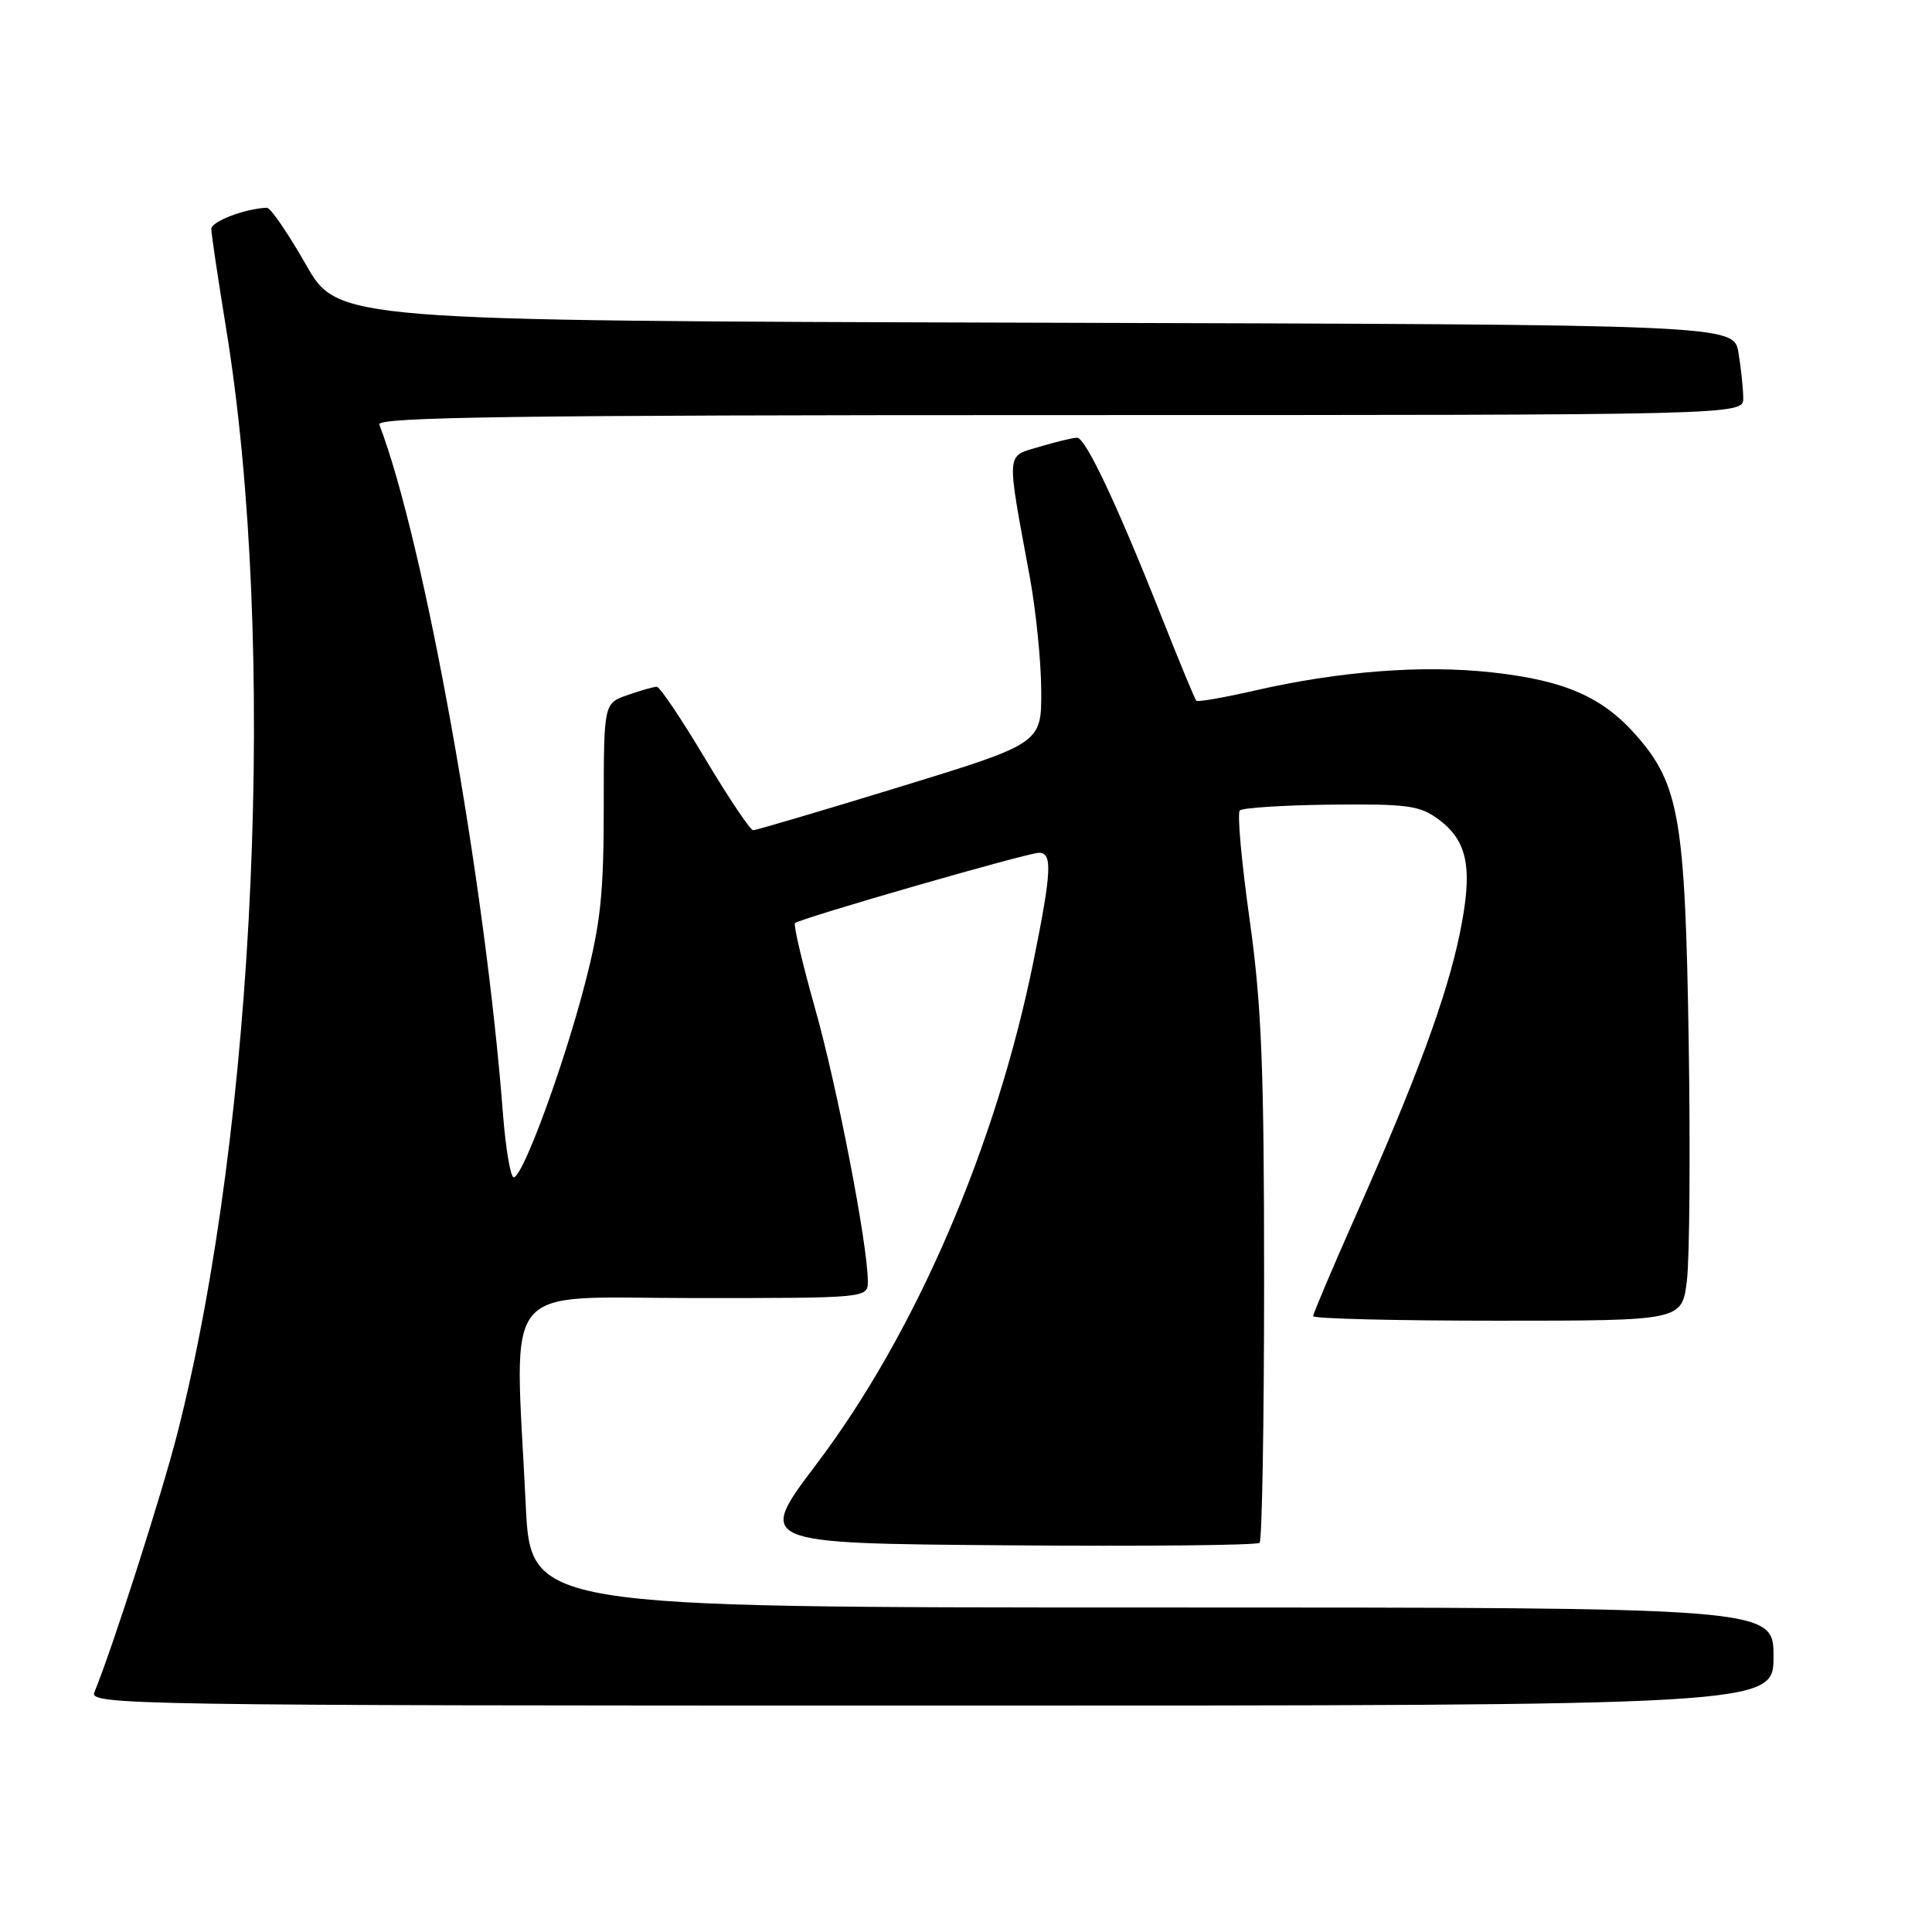<?xml version="1.0" encoding="UTF-8" standalone="no"?>
<!DOCTYPE svg PUBLIC "-//W3C//DTD SVG 1.1//EN" "http://www.w3.org/Graphics/SVG/1.1/DTD/svg11.dtd" >
<svg xmlns="http://www.w3.org/2000/svg" xmlns:xlink="http://www.w3.org/1999/xlink" version="1.1" viewBox="0 0 256 256">
 <g >
 <path fill="currentColor"
d=" M 235.00 219.50 C 235.00 213.00 235.00 213.00 152.66 213.00 C 70.31 213.00 70.31 213.00 69.66 199.34 C 68.21 169.17 65.90 172.00 92.00 172.00 C 115.00 172.00 115.00 172.00 114.99 169.75 C 114.98 164.94 110.93 143.97 108.00 133.62 C 106.31 127.63 105.12 122.55 105.34 122.32 C 105.97 121.70 136.13 113.00 137.67 113.00 C 139.47 113.00 139.35 115.44 136.95 127.34 C 131.97 151.93 121.30 176.67 108.19 194.00 C 100.25 204.50 100.25 204.50 133.28 204.76 C 151.44 204.91 166.57 204.76 166.90 204.43 C 167.23 204.10 167.50 188.46 167.50 169.67 C 167.50 141.30 167.17 133.17 165.57 121.77 C 164.51 114.21 163.92 107.74 164.28 107.39 C 164.63 107.04 170.07 106.69 176.37 106.62 C 186.50 106.51 188.15 106.74 190.61 108.57 C 194.53 111.48 195.20 115.11 193.42 123.74 C 191.69 132.12 187.69 142.94 179.61 161.15 C 176.53 168.10 174.00 174.07 174.00 174.40 C 174.00 174.73 184.99 175.00 198.43 175.00 C 222.86 175.00 222.86 175.00 223.52 169.72 C 223.88 166.81 223.99 152.52 223.76 137.97 C 223.30 108.54 222.51 103.92 216.80 97.43 C 212.36 92.37 207.35 90.17 197.83 89.11 C 188.61 88.07 177.51 88.92 166.18 91.52 C 162.15 92.44 158.71 93.04 158.52 92.85 C 158.33 92.66 156.31 87.78 154.02 82.00 C 148.07 66.95 143.85 58.00 142.72 58.00 C 142.18 58.00 139.94 58.54 137.76 59.19 C 133.24 60.54 133.32 59.46 136.46 76.50 C 137.27 80.90 137.95 87.65 137.97 91.50 C 138.00 98.50 138.00 98.50 119.25 104.26 C 108.94 107.42 100.18 110.01 99.80 110.01 C 99.41 110.00 96.54 105.72 93.42 100.50 C 90.30 95.27 87.43 91.00 87.03 91.00 C 86.63 91.00 84.88 91.49 83.15 92.10 C 80.00 93.20 80.00 93.20 80.00 106.99 C 80.00 118.49 79.58 122.39 77.48 130.46 C 74.65 141.36 69.26 156.00 68.07 156.00 C 67.65 156.00 67.00 152.19 66.64 147.54 C 64.28 116.74 56.21 71.76 50.26 56.25 C 49.88 55.26 68.32 55.00 140.39 55.00 C 231.00 55.00 231.00 55.00 230.99 52.75 C 230.98 51.51 230.70 48.81 230.36 46.76 C 229.74 43.01 229.74 43.01 137.25 42.76 C 44.77 42.50 44.77 42.50 40.50 35.00 C 38.15 30.88 35.84 27.51 35.37 27.53 C 32.48 27.63 28.00 29.34 28.00 30.33 C 28.00 30.97 28.88 36.90 29.96 43.51 C 36.75 85.12 33.93 149.03 23.51 189.90 C 21.44 198.01 14.95 218.26 12.50 224.25 C 11.82 225.91 17.49 226.00 123.39 226.00 C 235.00 226.00 235.00 226.00 235.00 219.50 Z "/>
</g>
</svg>
